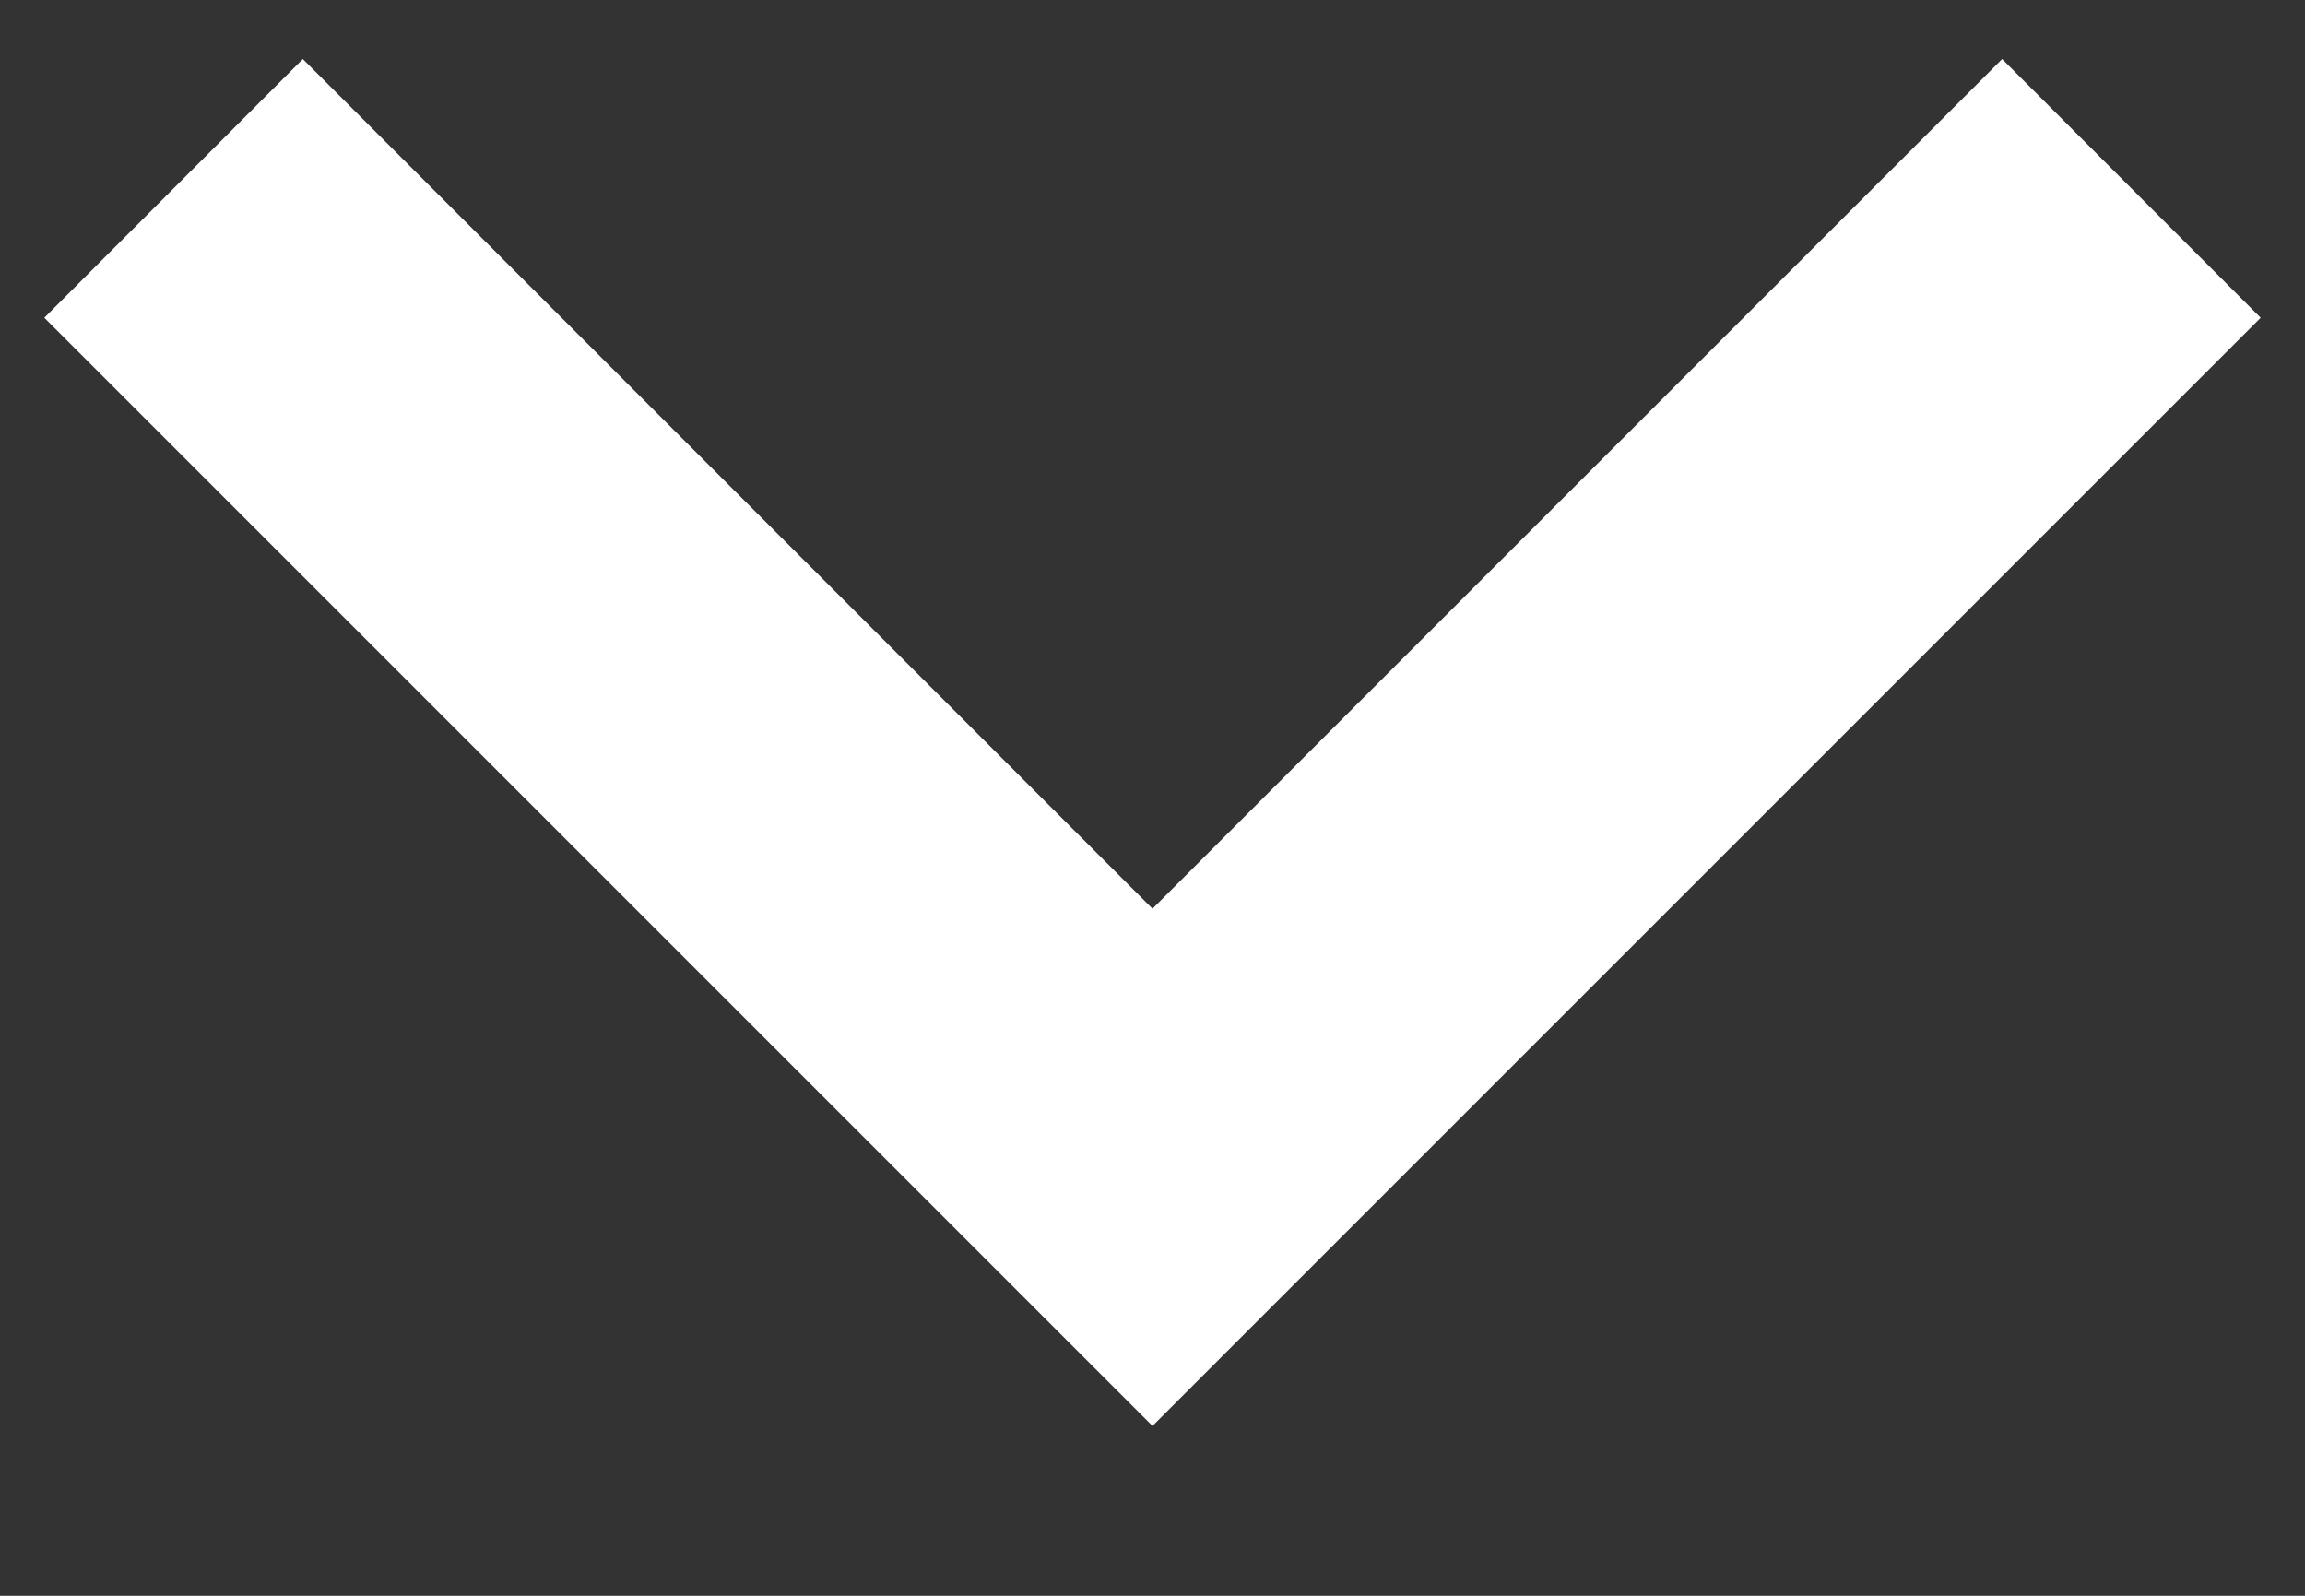 <svg width="13" height="9" viewBox="0 0 13 9" fill="none" xmlns="http://www.w3.org/2000/svg">
<rect x="0" y="0" width="13" height="9" fill="#333333" stroke="none"/>
<path d="M6.5 8.042L0.25 1.792L1.708 0.333L6.5 5.125L11.292 0.333L12.75 1.792L6.5 8.042Z" fill="white"/>
</svg>
